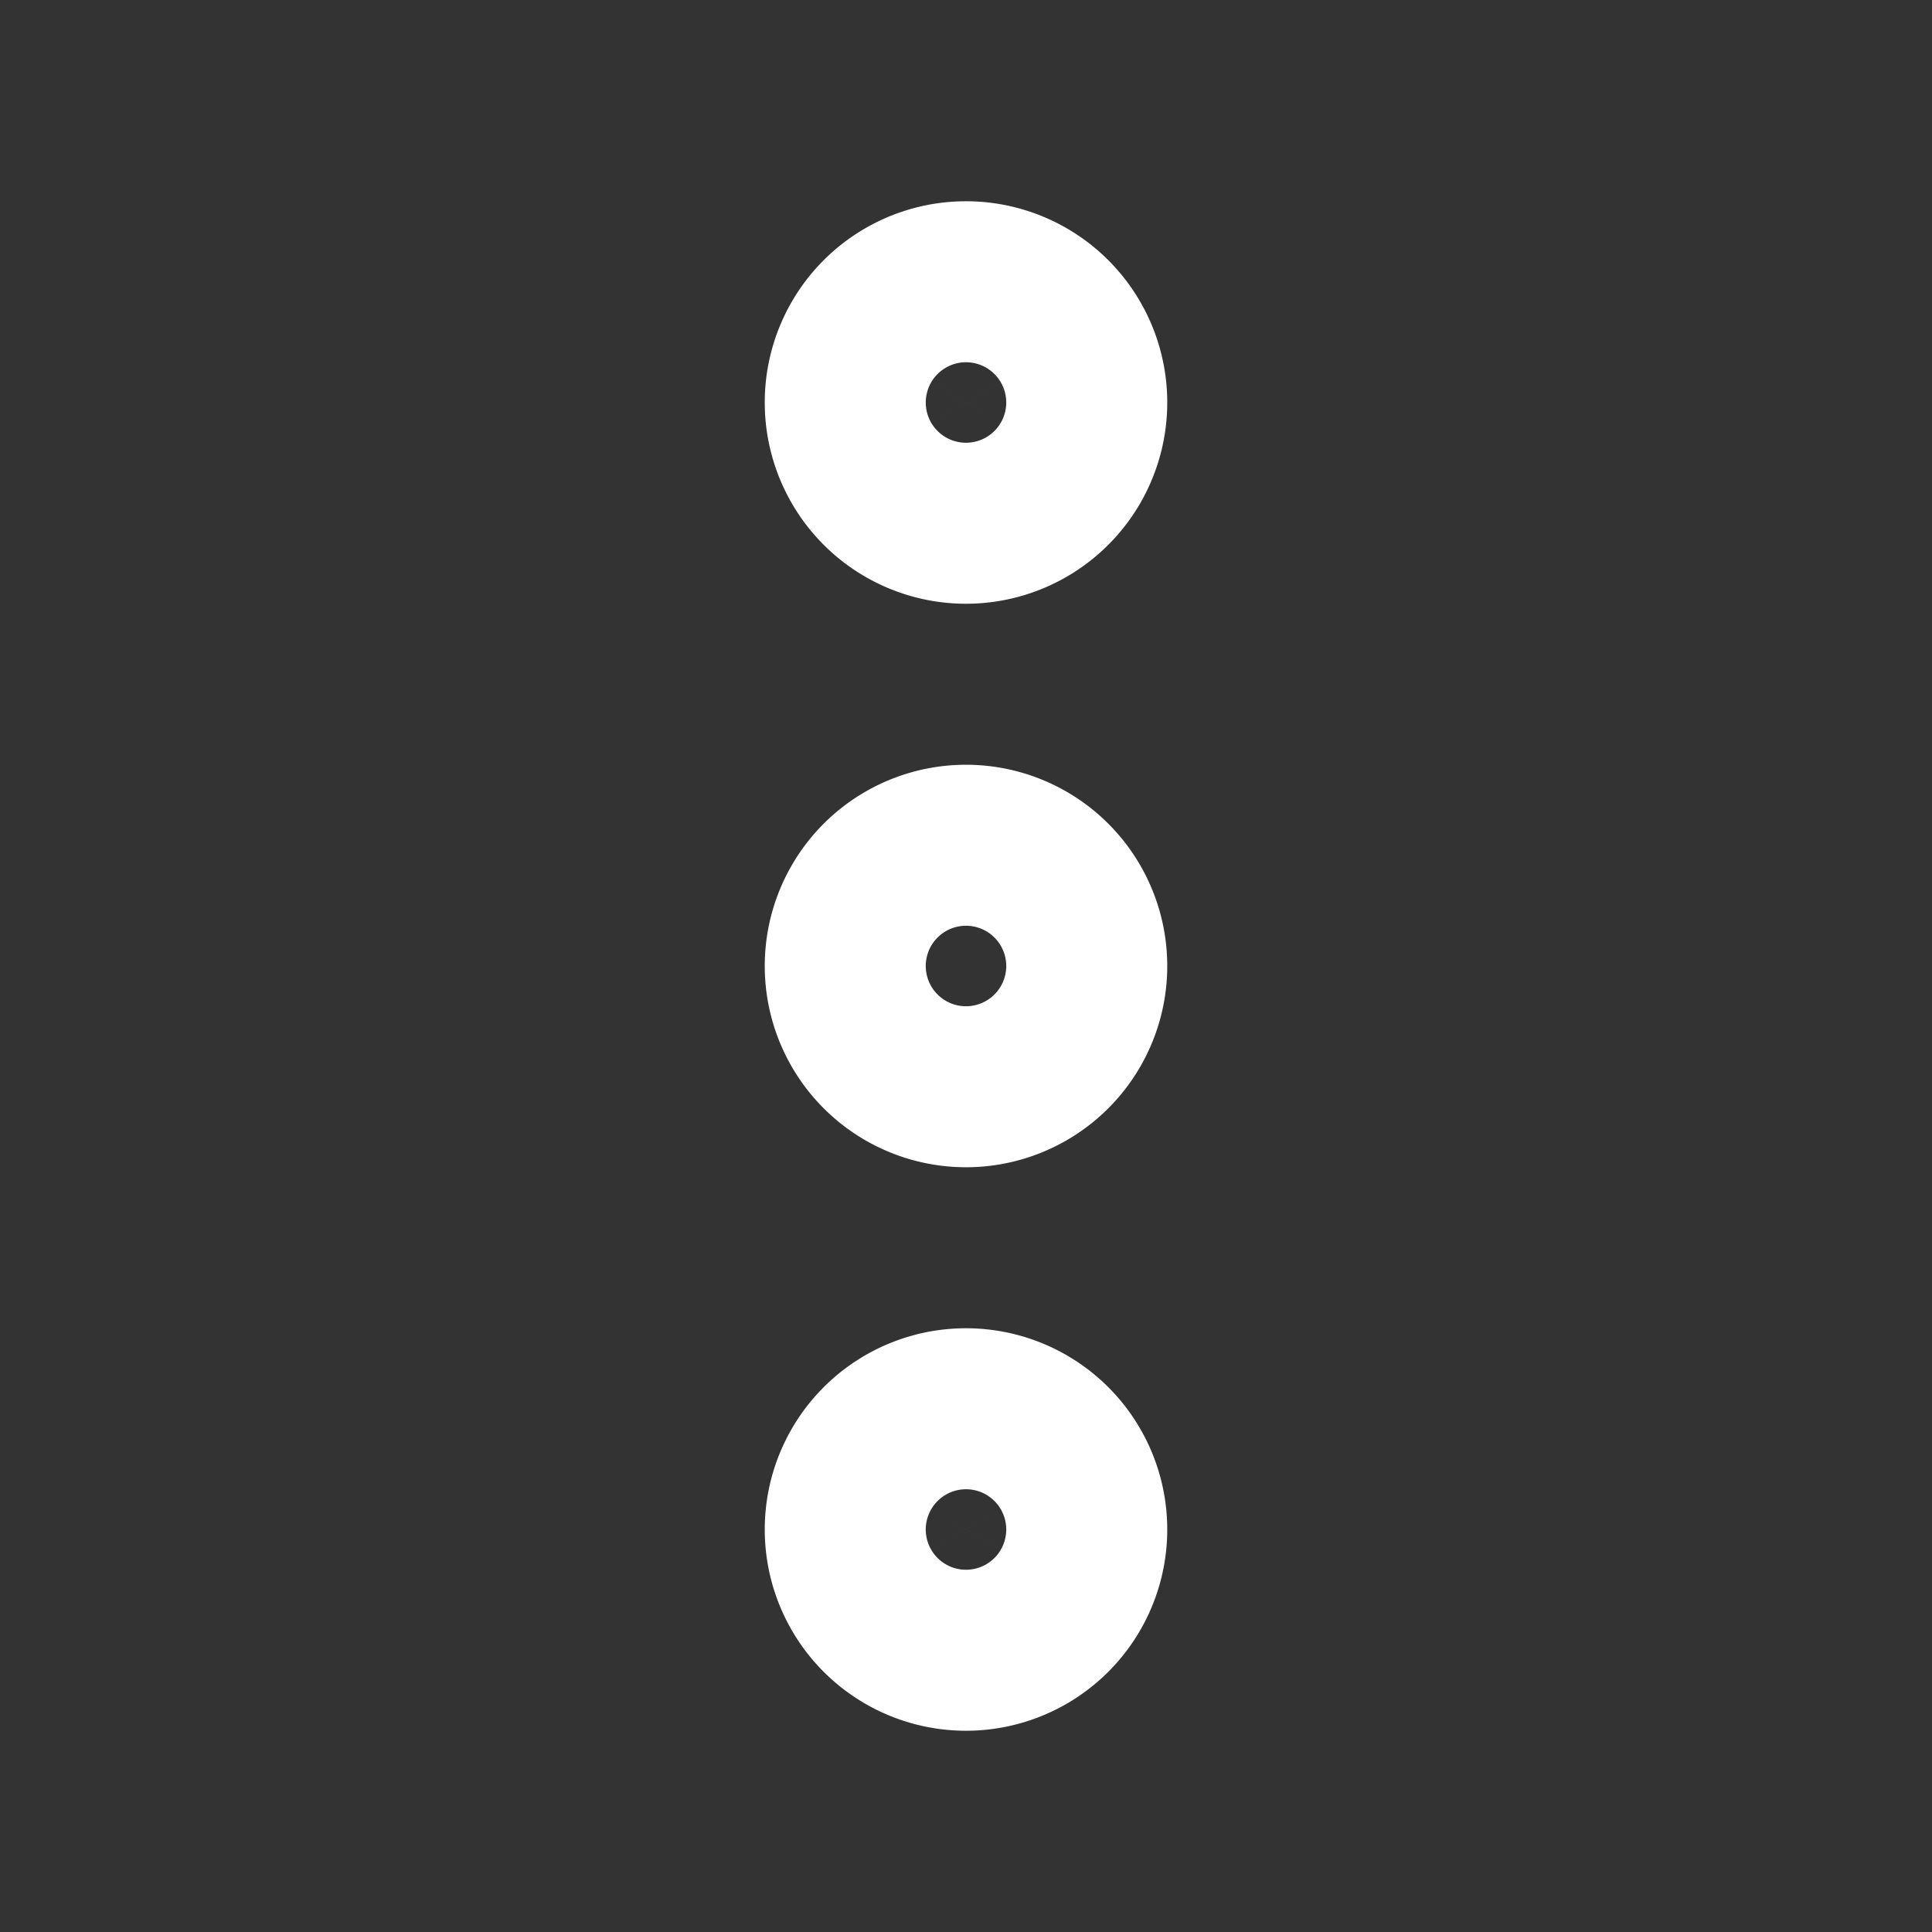 <!-- three dots/vertical -->
<svg xmlns="http://www.w3.org/2000/svg" viewBox="0 0 24 24" width="24" height="24" fill="none" stroke="#fff"
    stroke-linecap="round" stroke-linejoin="round" stroke-width="3">
    <rect x="0" y="0" width="24" height="24" fill="#333333" stroke="none"/>
    <path d="M12 6a1 1 0 1 1 0-2 1 1 0 0 1 0 2Z" />
    <path d="M12 13a1 1 0 1 1 0-2 1 1 0 0 1 0 2Z" />
    <path d="M12 20a1 1 0 1 1 0-2 1 1 0 0 1 0 2Z" />
</svg>